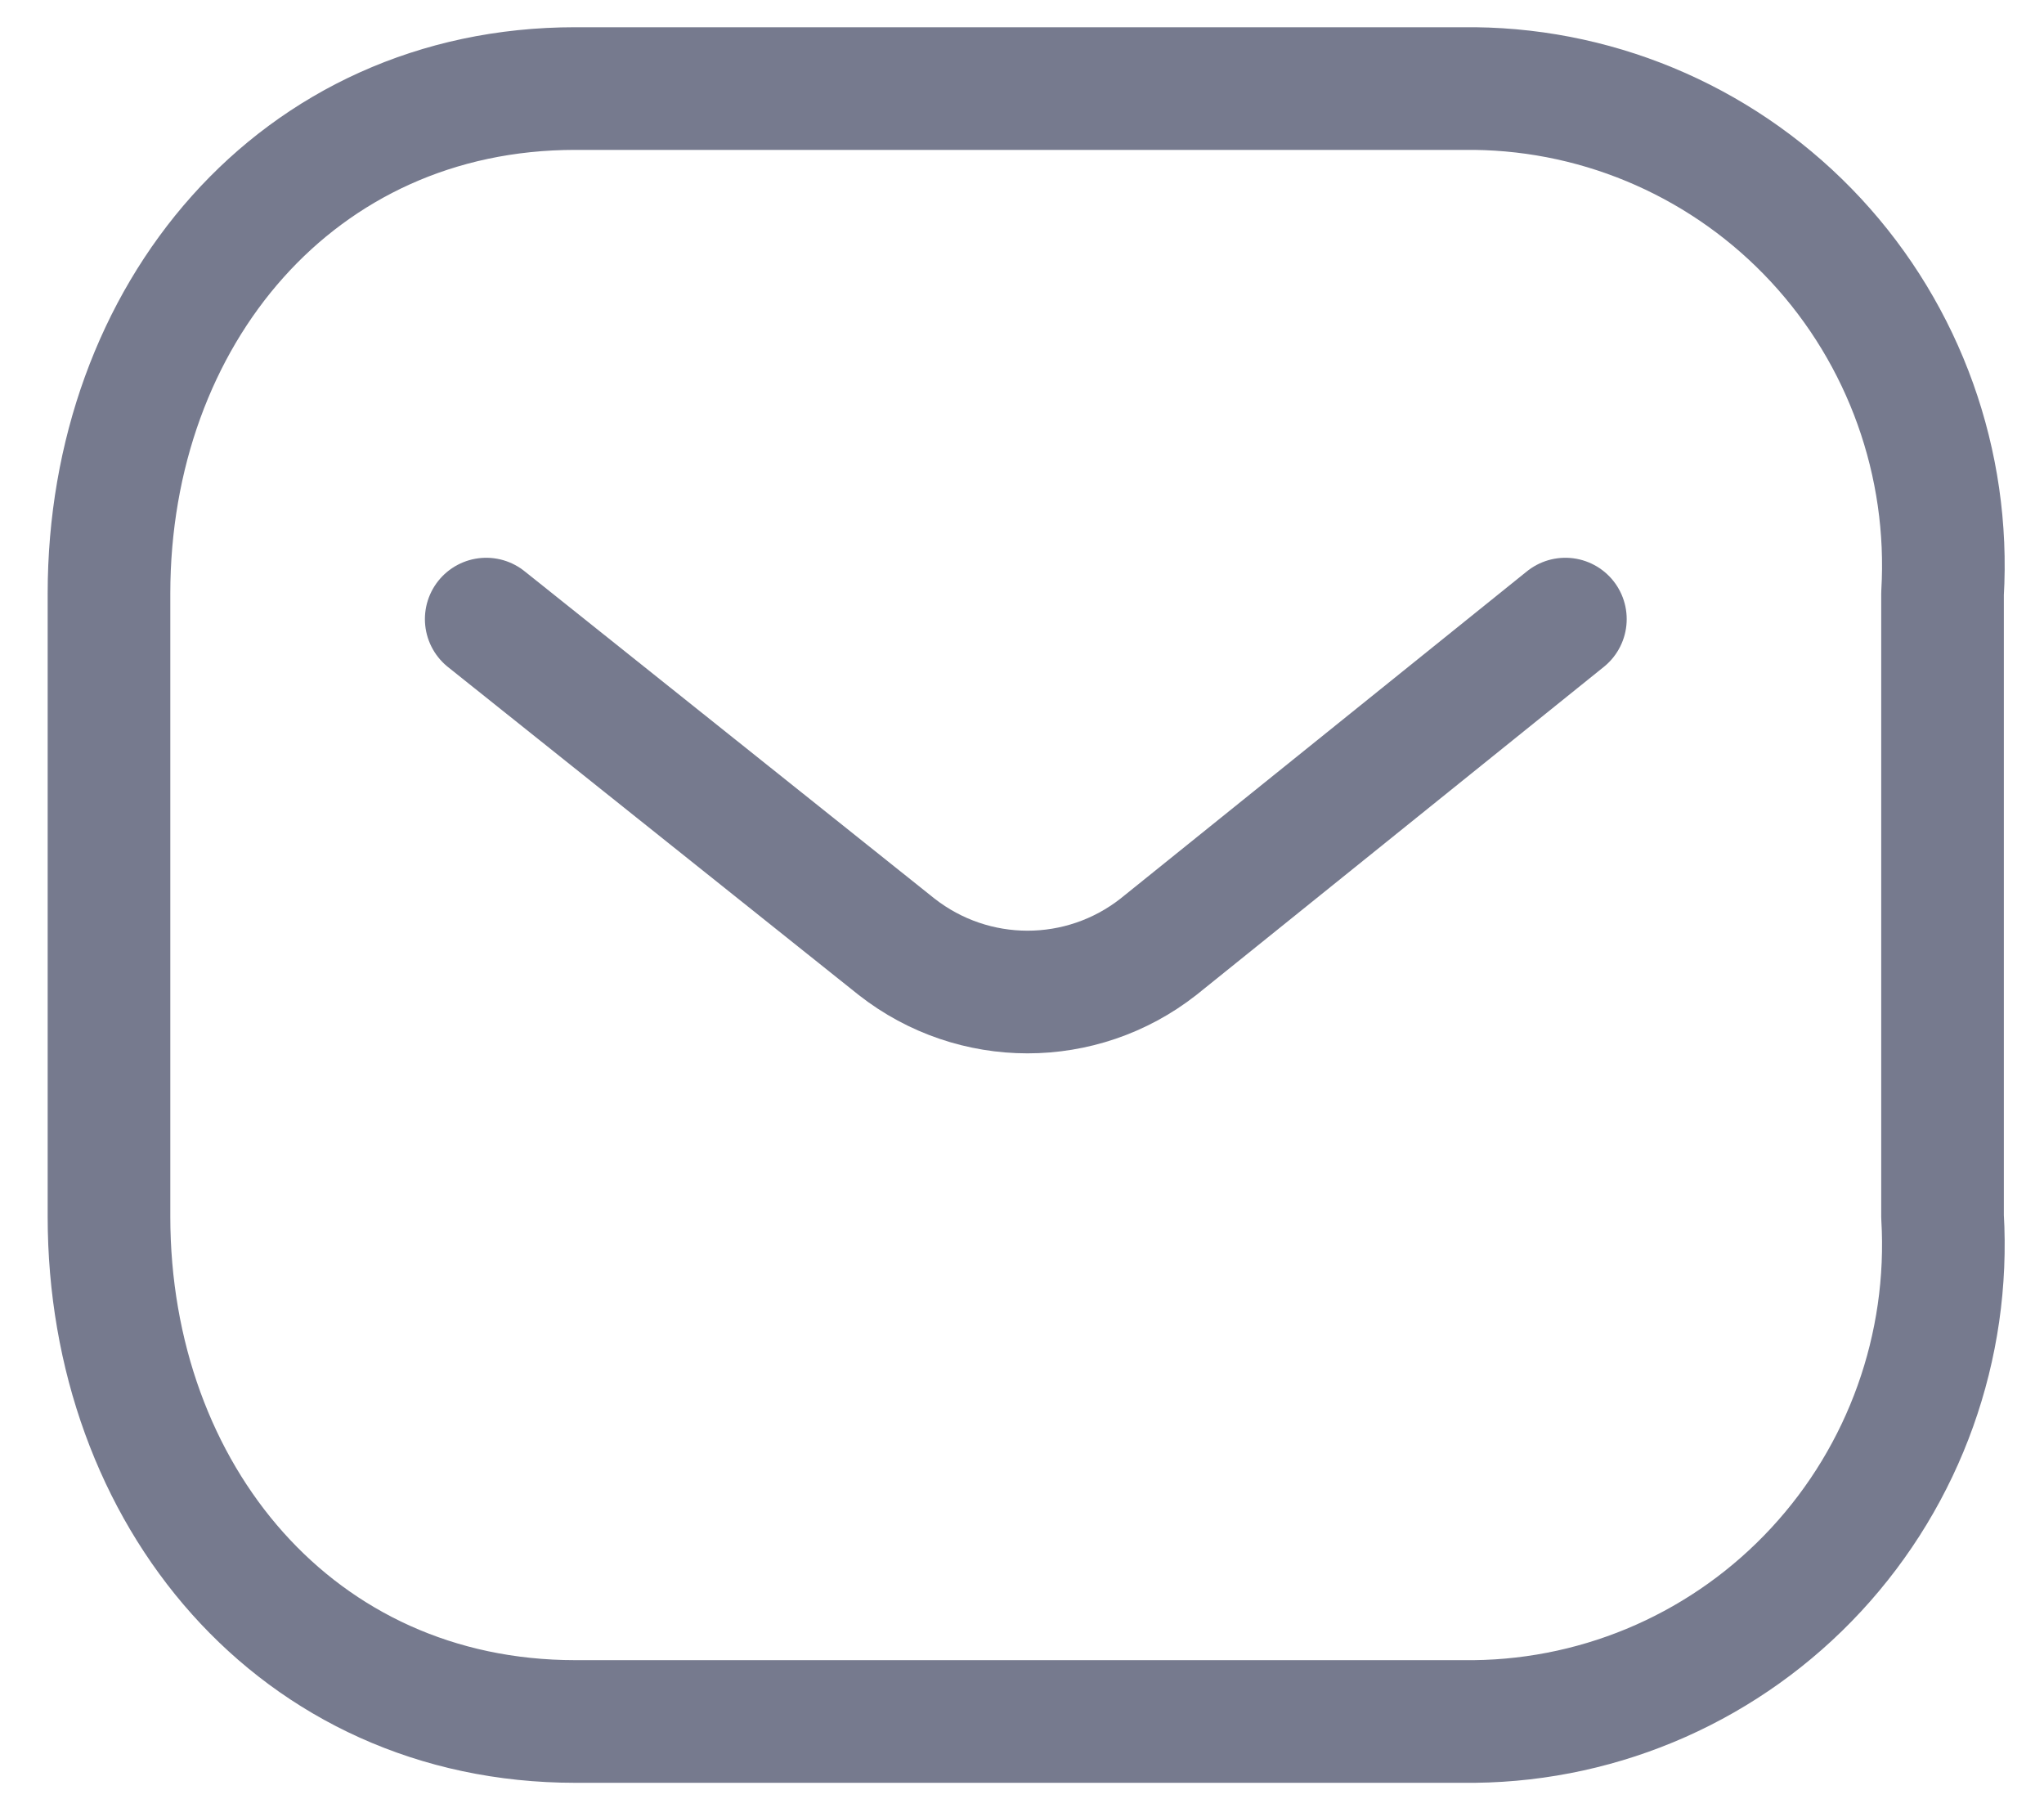 <svg width="25" height="22" viewBox="0 0 25 22" fill="none" xmlns="http://www.w3.org/2000/svg">
<path d="M19.146 7.571L14.169 11.578C13.228 12.316 11.908 12.316 10.966 11.578L5.947 7.571" stroke="#272D4D" stroke-opacity="0.63" stroke-width="1.5" stroke-linecap="round" stroke-linejoin="round"/>
<path fill-rule="evenodd" clip-rule="evenodd" d="M7.036 1.083H18.035C19.621 1.101 21.131 1.772 22.212 2.938C23.294 4.105 23.853 5.667 23.759 7.26V14.876C23.853 16.468 23.294 18.03 22.212 19.197C21.131 20.364 19.621 21.034 18.035 21.052H7.036C3.629 21.052 1.333 18.281 1.333 14.876V7.26C1.333 3.855 3.629 1.083 7.036 1.083Z" stroke="#272D4D" stroke-opacity="0.63" stroke-width="1.5" stroke-linecap="round" stroke-linejoin="round"/>
</svg>
